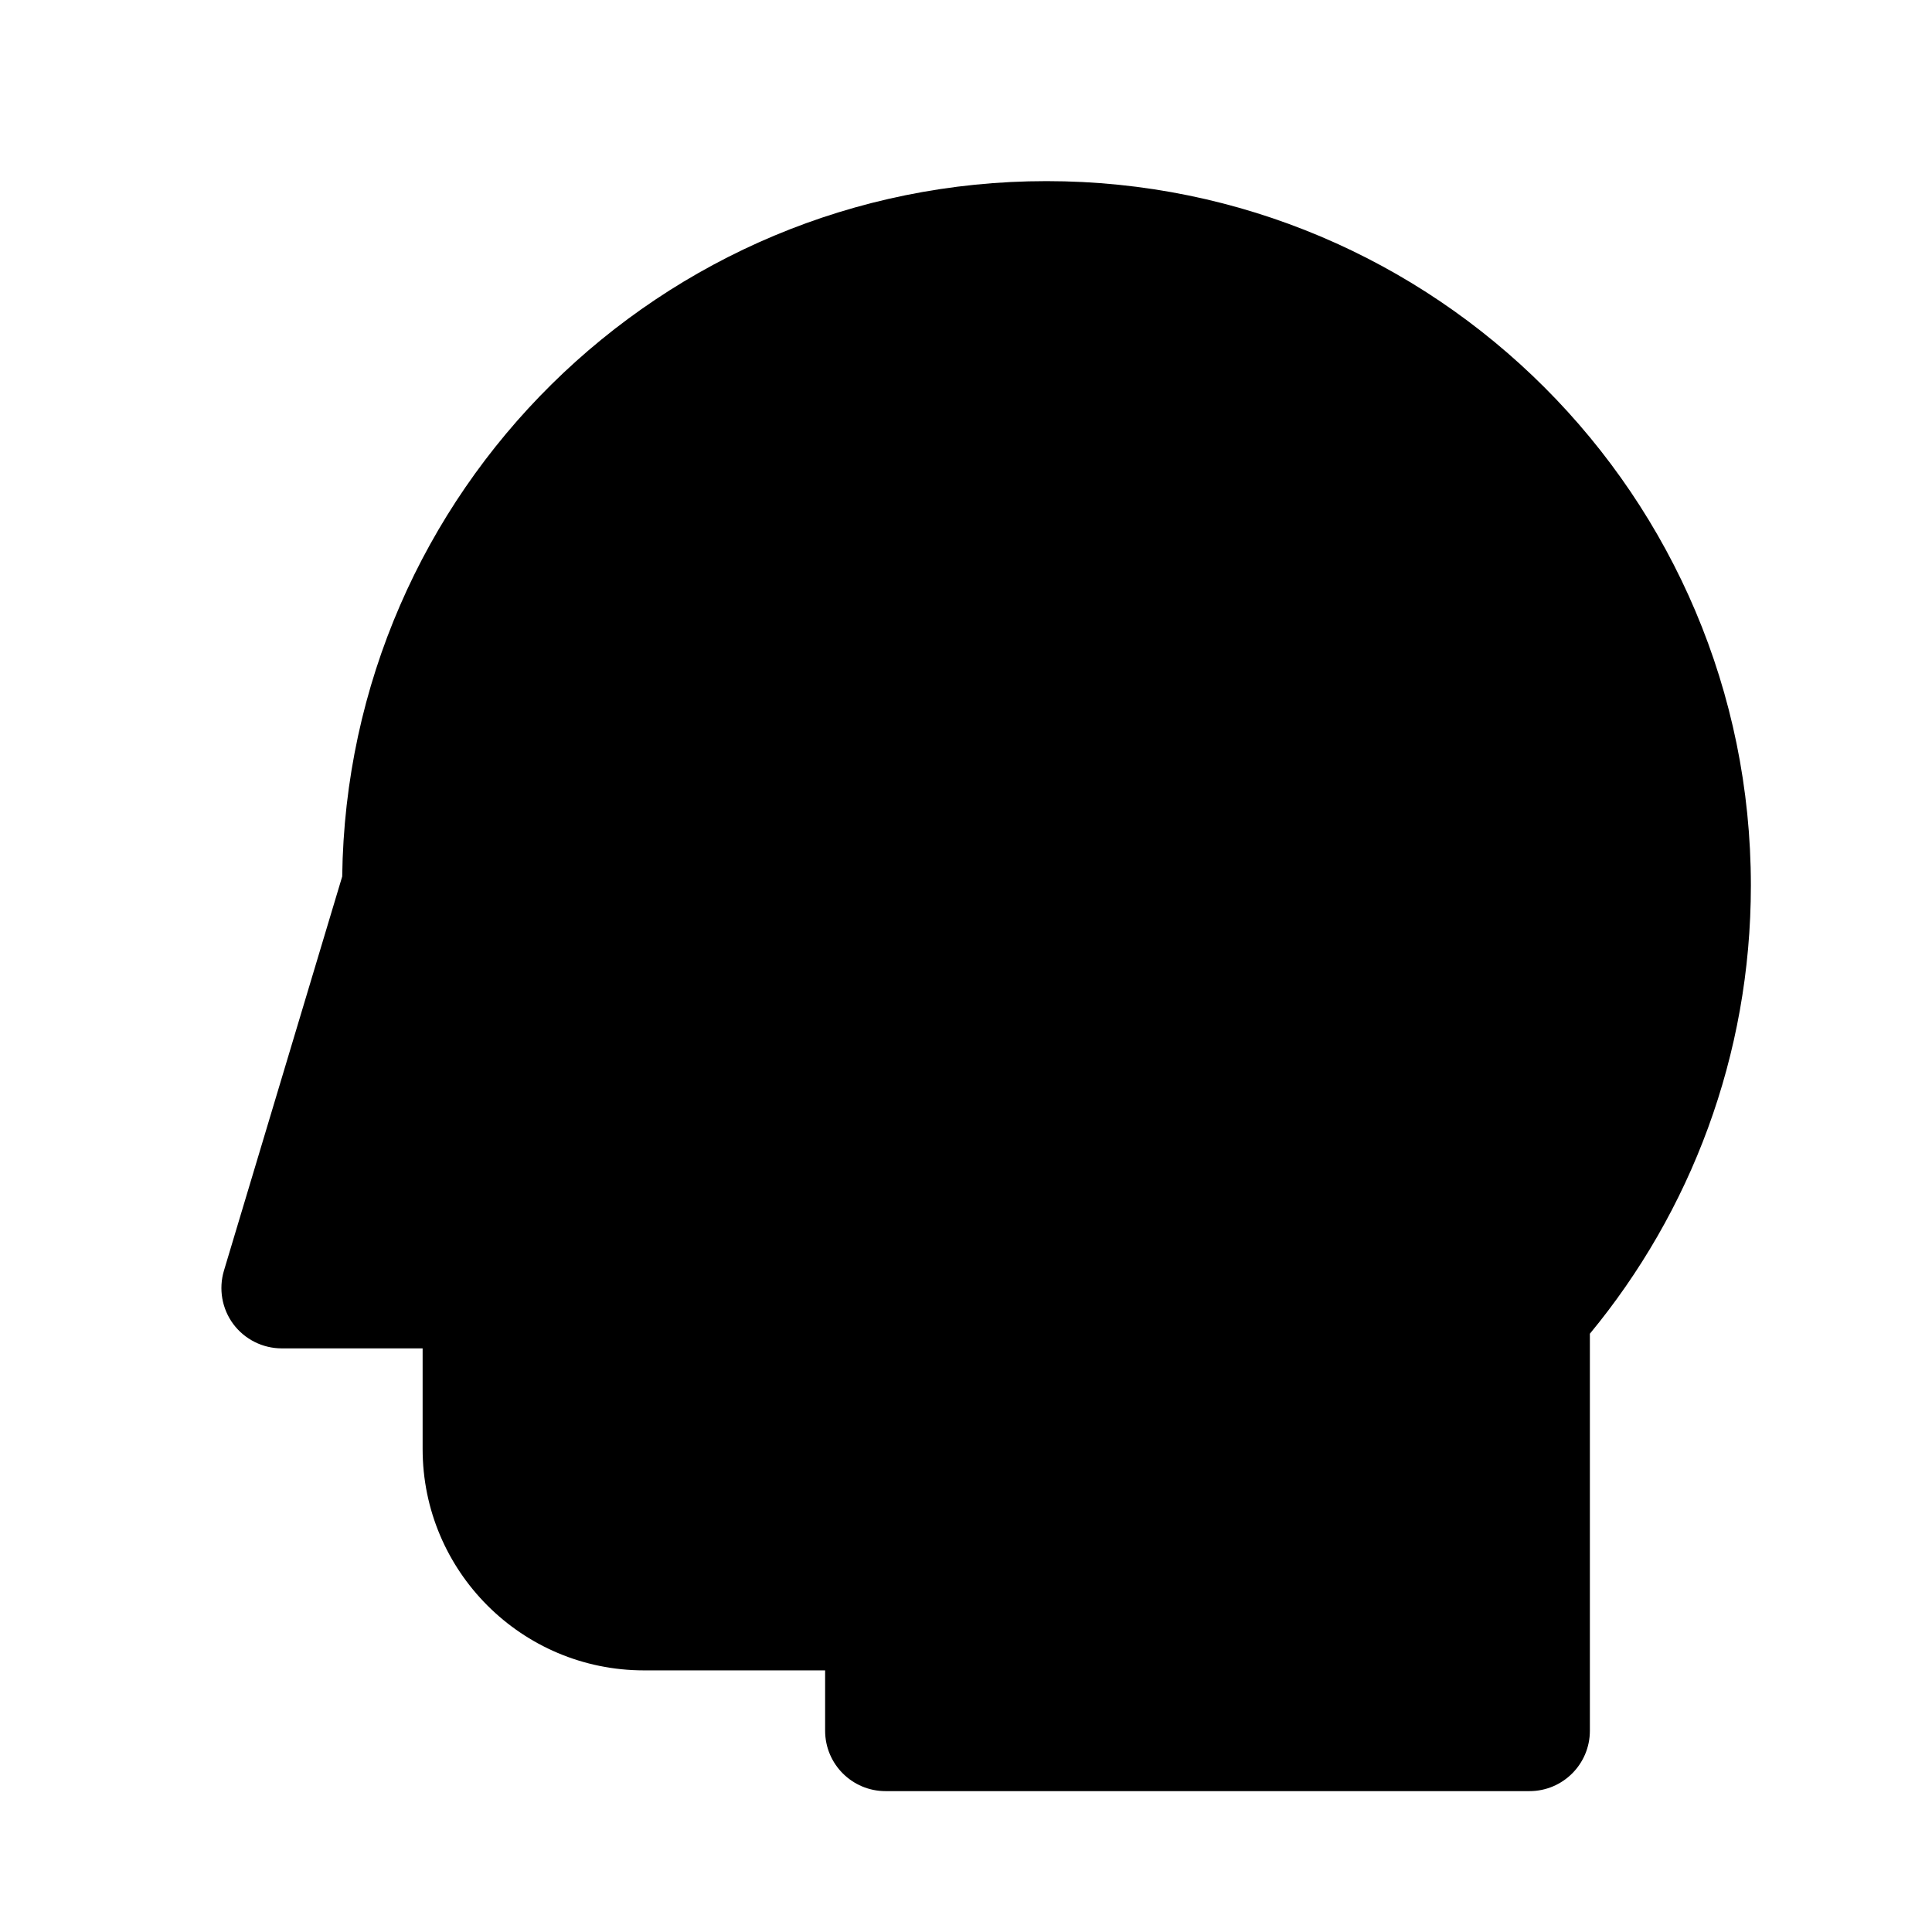 <svg width="1em" height="1em" viewBox="0 0 24 24" fill="none" xmlns="http://www.w3.org/2000/svg">
<path fill-rule="evenodd" clip-rule="evenodd" d="M10.25 20.75H8C6.481 20.75 5.25 19.519 5.25 18V16.75H3.5C3.263 16.75 3.04 16.638 2.898 16.448C2.757 16.258 2.714 16.012 2.782 15.784L4.251 10.888C4.311 6.107 8.205 2.25 13 2.25C17.832 2.25 21.75 6.168 21.75 11C21.75 13.115 20.999 15.056 19.75 16.568V21.5C19.75 21.914 19.414 22.25 19 22.25H11C10.586 22.25 10.25 21.914 10.25 21.5V20.75Z" fill="currentColor"/>
</svg>
